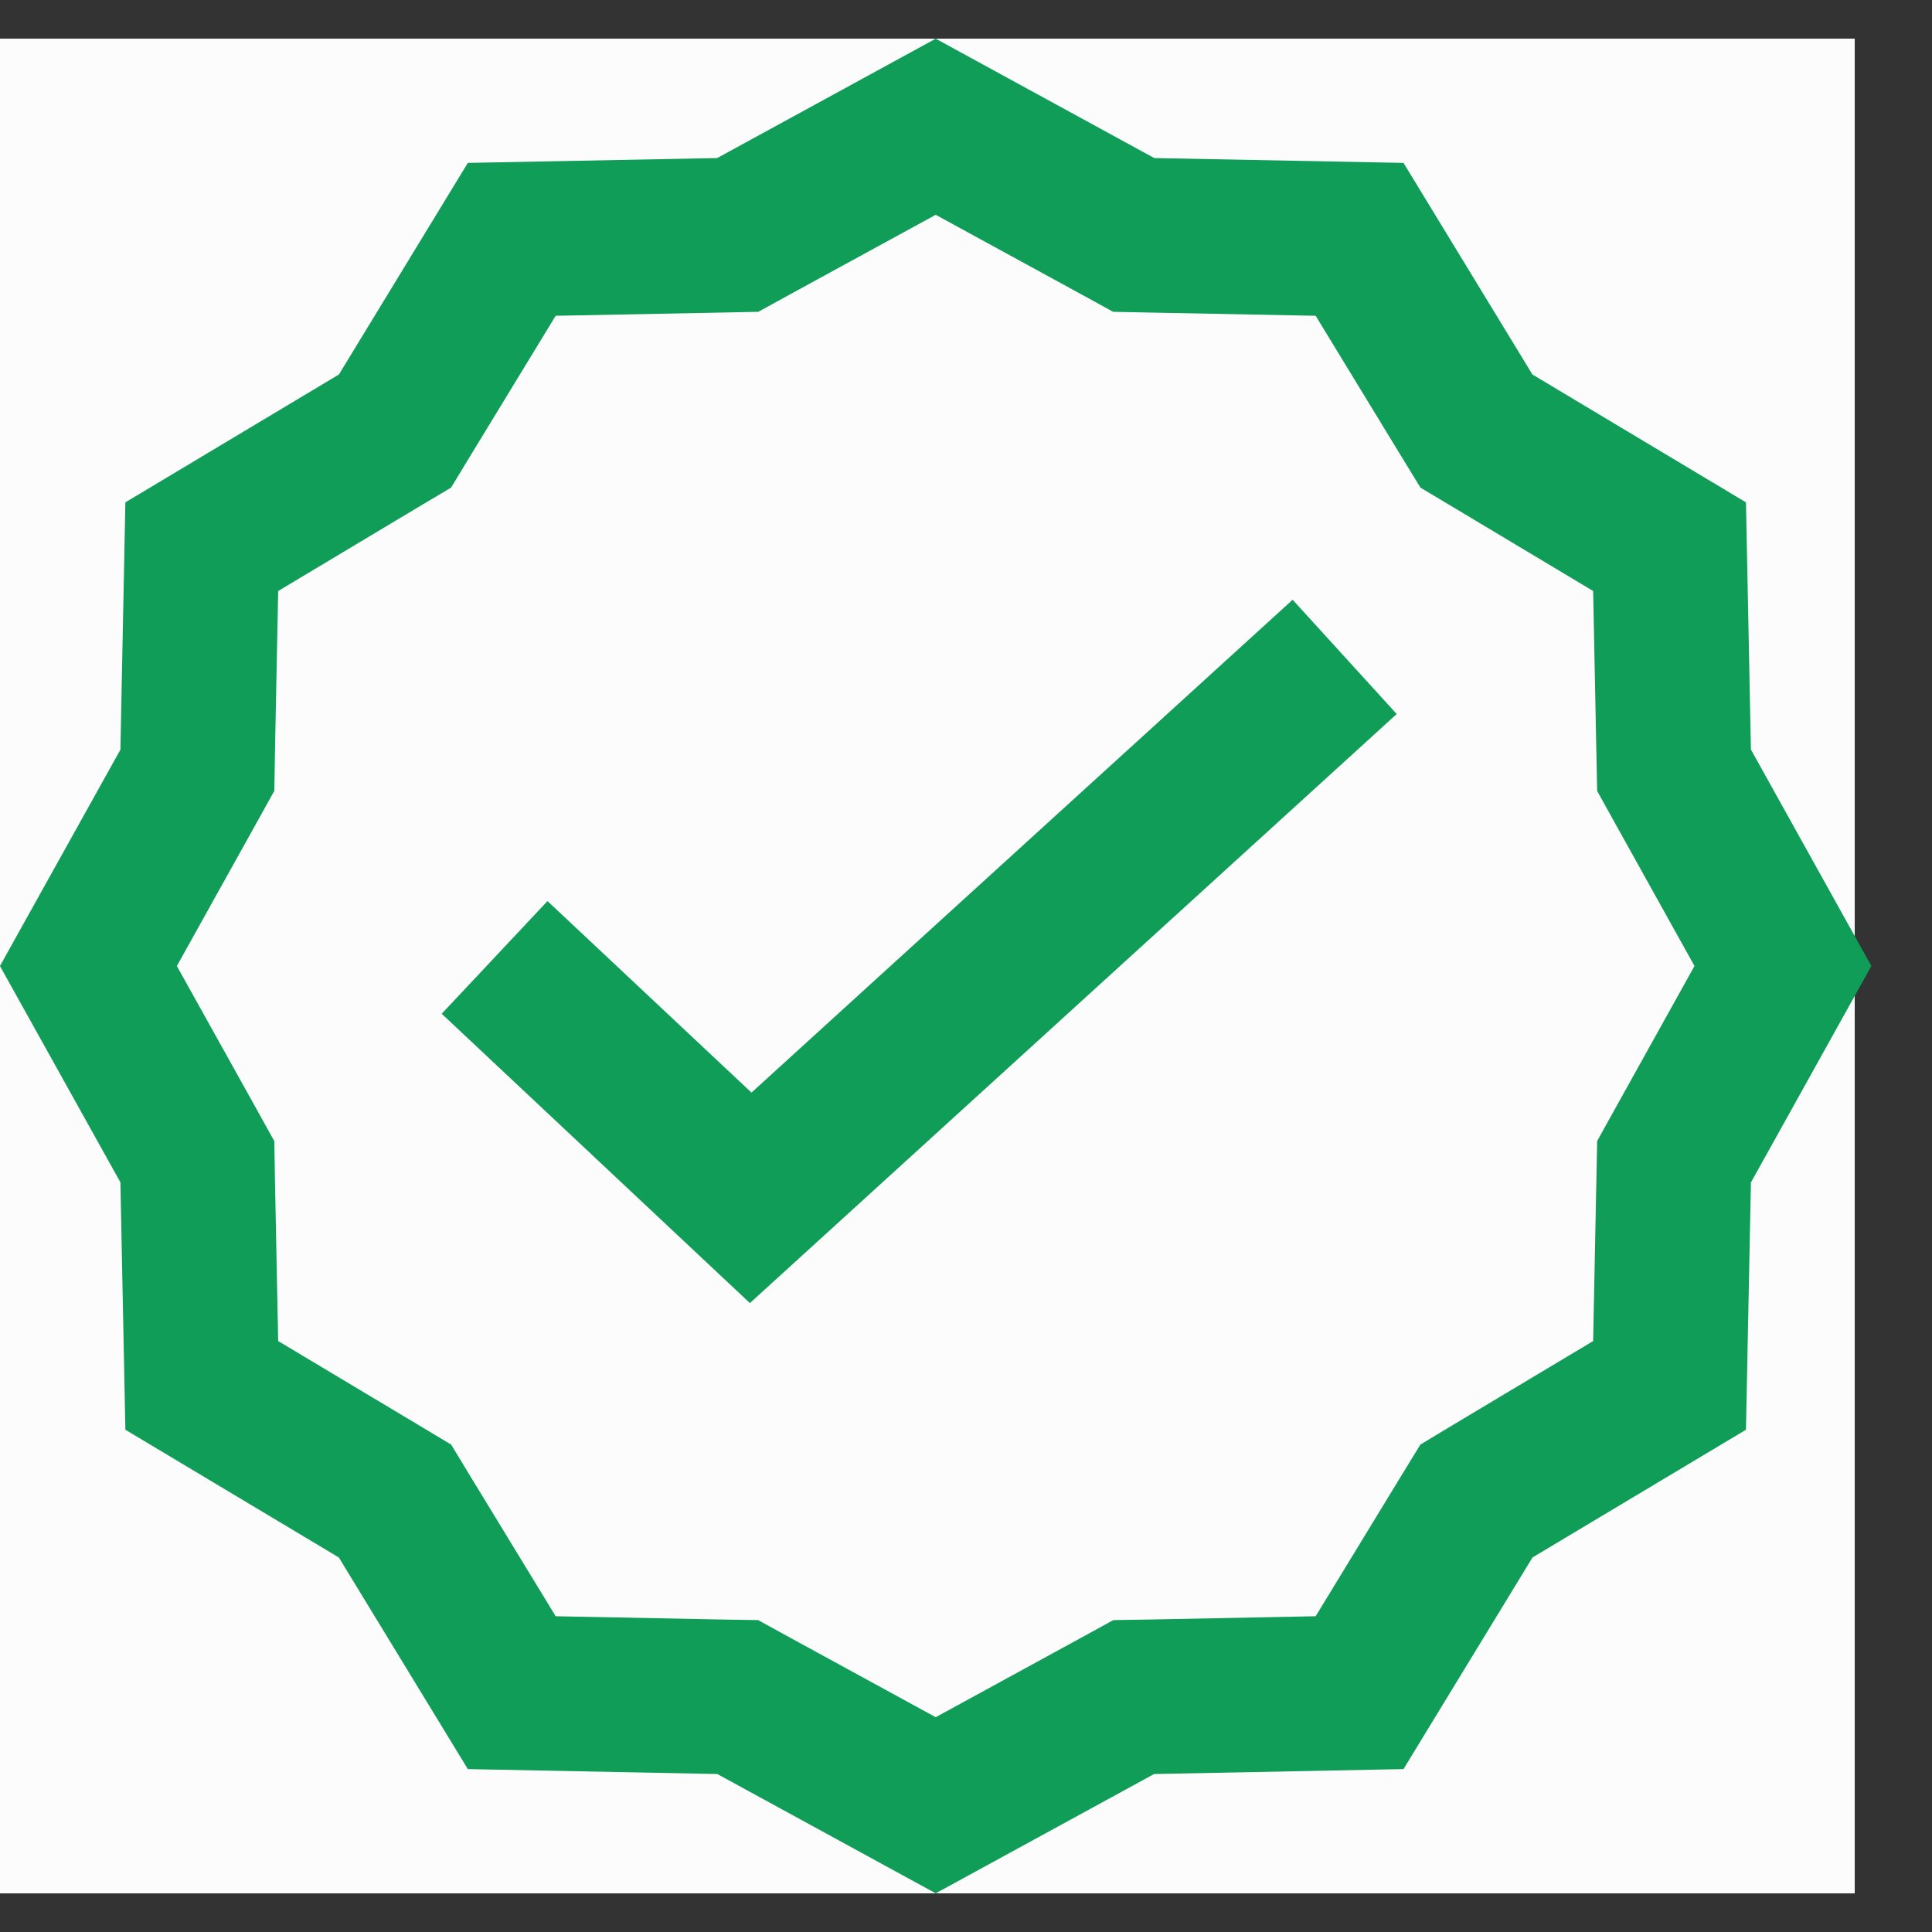 <svg width="25" height="25" viewBox="0 0 25 25" fill="none" xmlns="http://www.w3.org/2000/svg">
<rect x="0" y="0" width="25" height="25" fill="#333333" stroke="none"/>
<rect width="24" height="24" transform="translate(0 0.5)" fill="#FCFCFC"/>
<path d="M6.4 12.389L9.714 15.5L17.4 8.5" stroke="#0F9D58" stroke-width="2"/>
<path d="M14.455 2.922L14.67 3.04L14.915 3.045L17.593 3.097L18.976 5.367L19.105 5.578L19.316 5.704L21.604 7.074L21.657 9.718L21.662 9.967L21.783 10.185L23.071 12.5L21.783 14.815L21.662 15.033L21.657 15.282L21.604 17.927L19.316 19.296L19.105 19.423L18.976 19.634L17.593 21.903L14.915 21.956L14.67 21.96L14.455 22.078L12.108 23.36L9.761 22.078L9.546 21.96L9.301 21.956L6.622 21.903L5.239 19.634L5.111 19.423L4.899 19.296L2.611 17.927L2.558 15.282L2.554 15.033L2.433 14.815L1.144 12.5L2.433 10.185L2.554 9.967L2.558 9.718L2.611 7.074L4.899 5.704L5.111 5.578L5.239 5.367L6.622 3.097L9.301 3.045L9.546 3.04L9.761 2.922L12.108 1.64L14.455 2.922Z" stroke="#0F9D58" stroke-width="2"/>
</svg>

